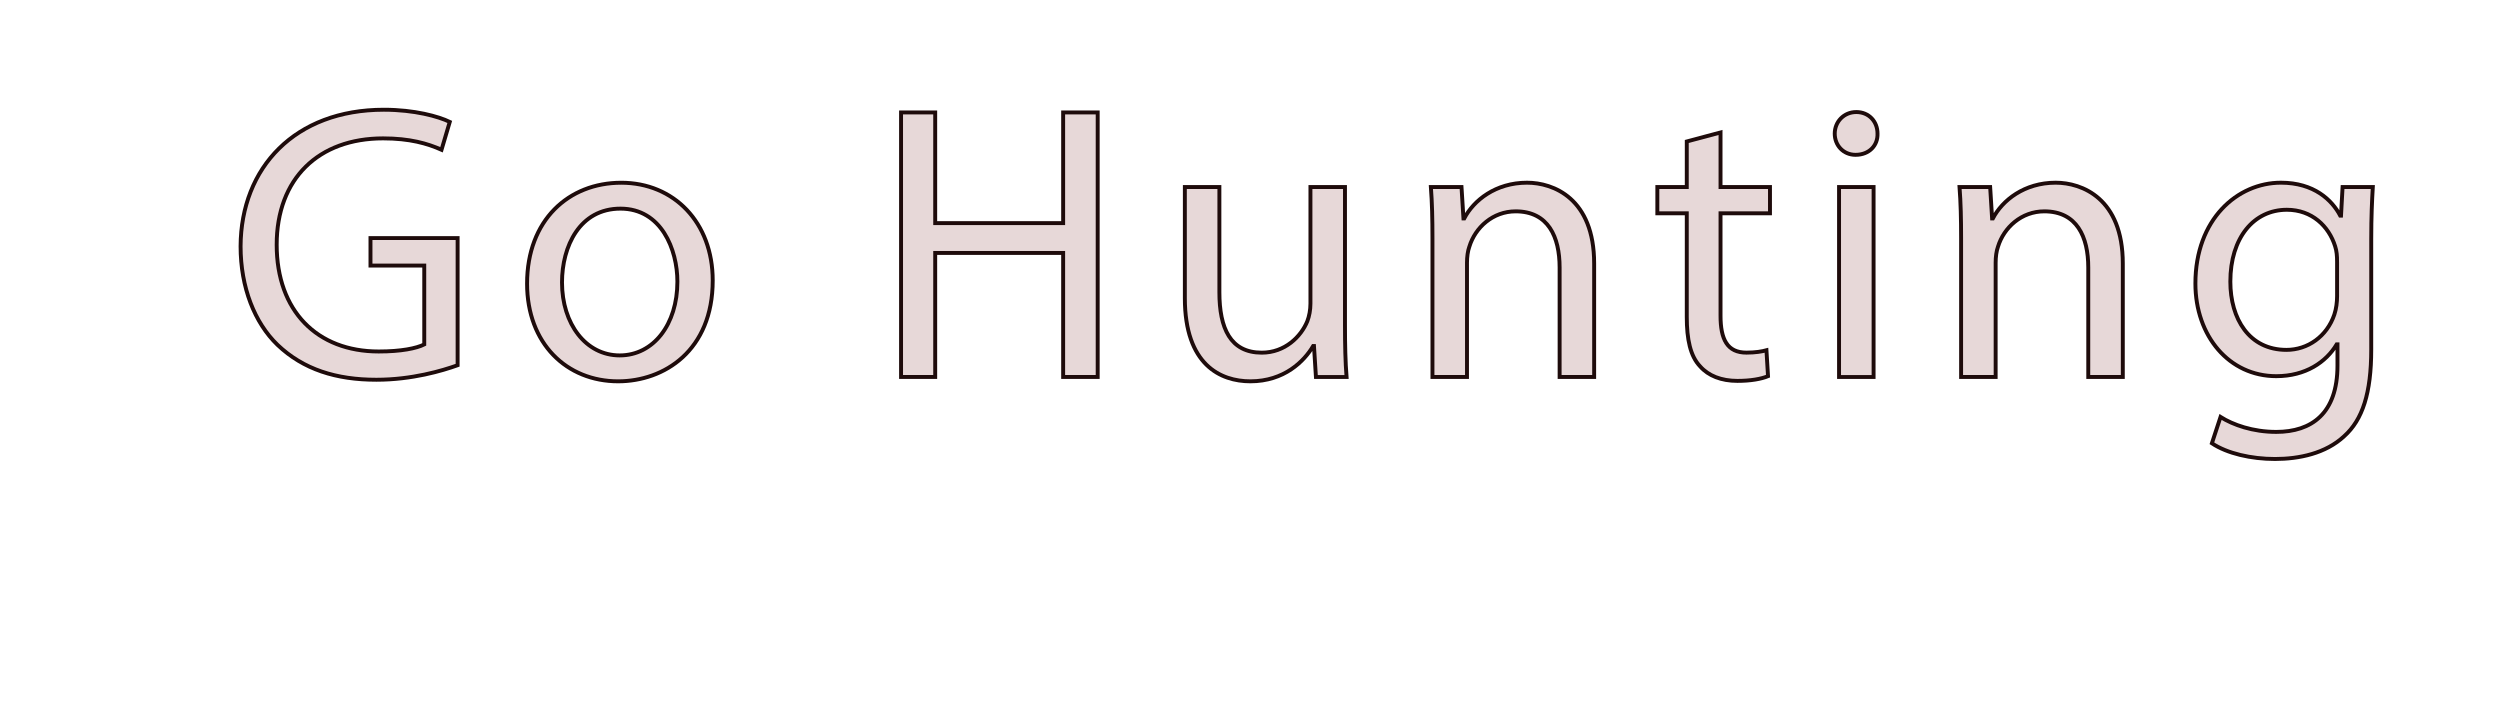 <?xml version="1.0" encoding="UTF-8"?><svg id="Layer_1" xmlns="http://www.w3.org/2000/svg" width="637" height="183" viewBox="0 0 637 183"><defs><style>.cls-1{fill:#e7d8d8;stroke:#1e0b0b;stroke-miterlimit:10;}</style></defs><path class="cls-1" d="M116.6,93.06c-3.9,1.4-11.6,3.7-20.7,3.7-10.2,0-18.6-2.6-25.2-8.9-5.8-5.6-9.4-14.6-9.4-25.1.1-20.1,13.9-34.8,36.5-34.8,7.8,0,13.9,1.7,16.8,3.1l-2.1,7.1c-3.6-1.6-8.1-2.9-14.9-2.9-16.4,0-27.1,10.2-27.1,27.1s10.3,27.2,26,27.2c5.7,0,9.6-.8,11.6-1.8v-20.1h-13.7v-7h22.2v32.4Z"/><path class="cls-1" d="M181.6,71.46c0,17.9-12.4,25.7-24.1,25.7-13.1,0-23.2-9.6-23.2-24.9,0-16.2,10.6-25.7,24-25.7s23.3,10.1,23.3,24.9ZM143.2,71.96c0,10.6,6.1,18.6,14.7,18.6s14.7-7.9,14.7-18.8c0-8.2-4.1-18.6-14.5-18.6s-14.9,9.6-14.9,18.8Z"/><path class="cls-1" d="M238.29,28.65v28.2h32.6v-28.2h8.8v67.4h-8.8v-31.6h-32.6v31.6h-8.7V28.65h8.7Z"/><path class="cls-1" d="M342.7,82.86c0,5,.1,9.4.4,13.2h-7.8l-.5-7.9h-.2c-2.3,3.9-7.4,9-16,9-7.6,0-16.7-4.2-16.7-21.2v-28.3h8.8v26.8c0,9.2,2.8,15.4,10.8,15.4,5.9,0,10-4.1,11.6-8,.5-1.3.8-2.9.8-4.5v-29.7h8.8v35.2Z"/><path class="cls-1" d="M364.99,60.75c0-5-.1-9.1-.4-13.1h7.8l.5,8h.2c2.4-4.6,8-9.1,16-9.1,6.7,0,17.1,4,17.1,20.6v28.9h-8.8v-27.9c0-7.8-2.9-14.3-11.2-14.3-5.8,0-10.3,4.1-11.8,9-.4,1.1-.6,2.6-.6,4.1v29.1h-8.8v-35.3Z"/><path class="cls-1" d="M438.39,33.75v13.9h12.6v6.7h-12.6v26.1c0,6,1.7,9.4,6.6,9.4,2.3,0,4-.3,5.1-.6l.4,6.6c-1.7.7-4.4,1.2-7.8,1.2-4.1,0-7.4-1.3-9.5-3.7-2.5-2.6-3.4-6.9-3.4-12.6v-26.4h-7.5v-6.7h7.5v-11.6l8.6-2.3Z"/><path class="cls-1" d="M478.39,34.05c.1,3-2.1,5.4-5.6,5.4-3.1,0-5.3-2.4-5.3-5.4s2.3-5.5,5.5-5.5,5.4,2.4,5.4,5.5ZM468.59,96.06v-48.4h8.8v48.4h-8.8Z"/><path class="cls-1" d="M499.69,60.75c0-5-.1-9.1-.4-13.1h7.8l.5,8h.2c2.4-4.6,8-9.1,16-9.1,6.7,0,17.1,4,17.1,20.6v28.9h-8.8v-27.9c0-7.8-2.9-14.3-11.2-14.3-5.8,0-10.3,4.1-11.8,9-.4,1.1-.6,2.6-.6,4.1v29.1h-8.8v-35.3Z"/><path class="cls-1" d="M604.59,47.65c-.2,3.5-.4,7.4-.4,13.3v28.1c0,11.1-2.2,17.9-6.9,22.1-4.7,4.4-11.5,5.8-17.6,5.8s-12.2-1.4-16.1-4l2.2-6.7c3.2,2,8.2,3.8,14.2,3.8,9,0,15.6-4.7,15.6-16.9v-5.4h-.2c-2.7,4.5-7.9,8.1-15.4,8.1-12,0-20.6-10.2-20.6-23.6,0-16.4,10.7-25.7,21.8-25.7,8.4,0,13,4.4,15.1,8.4h.2l.4-7.3h7.7ZM595.49,66.75c0-1.5-.1-2.8-.5-4-1.6-5.1-5.9-9.3-12.3-9.3-8.4,0-14.4,7.1-14.4,18.3,0,9.5,4.8,17.4,14.3,17.4,5.4,0,10.3-3.4,12.2-9,.5-1.5.7-3.2.7-4.7v-8.7Z"/></svg>